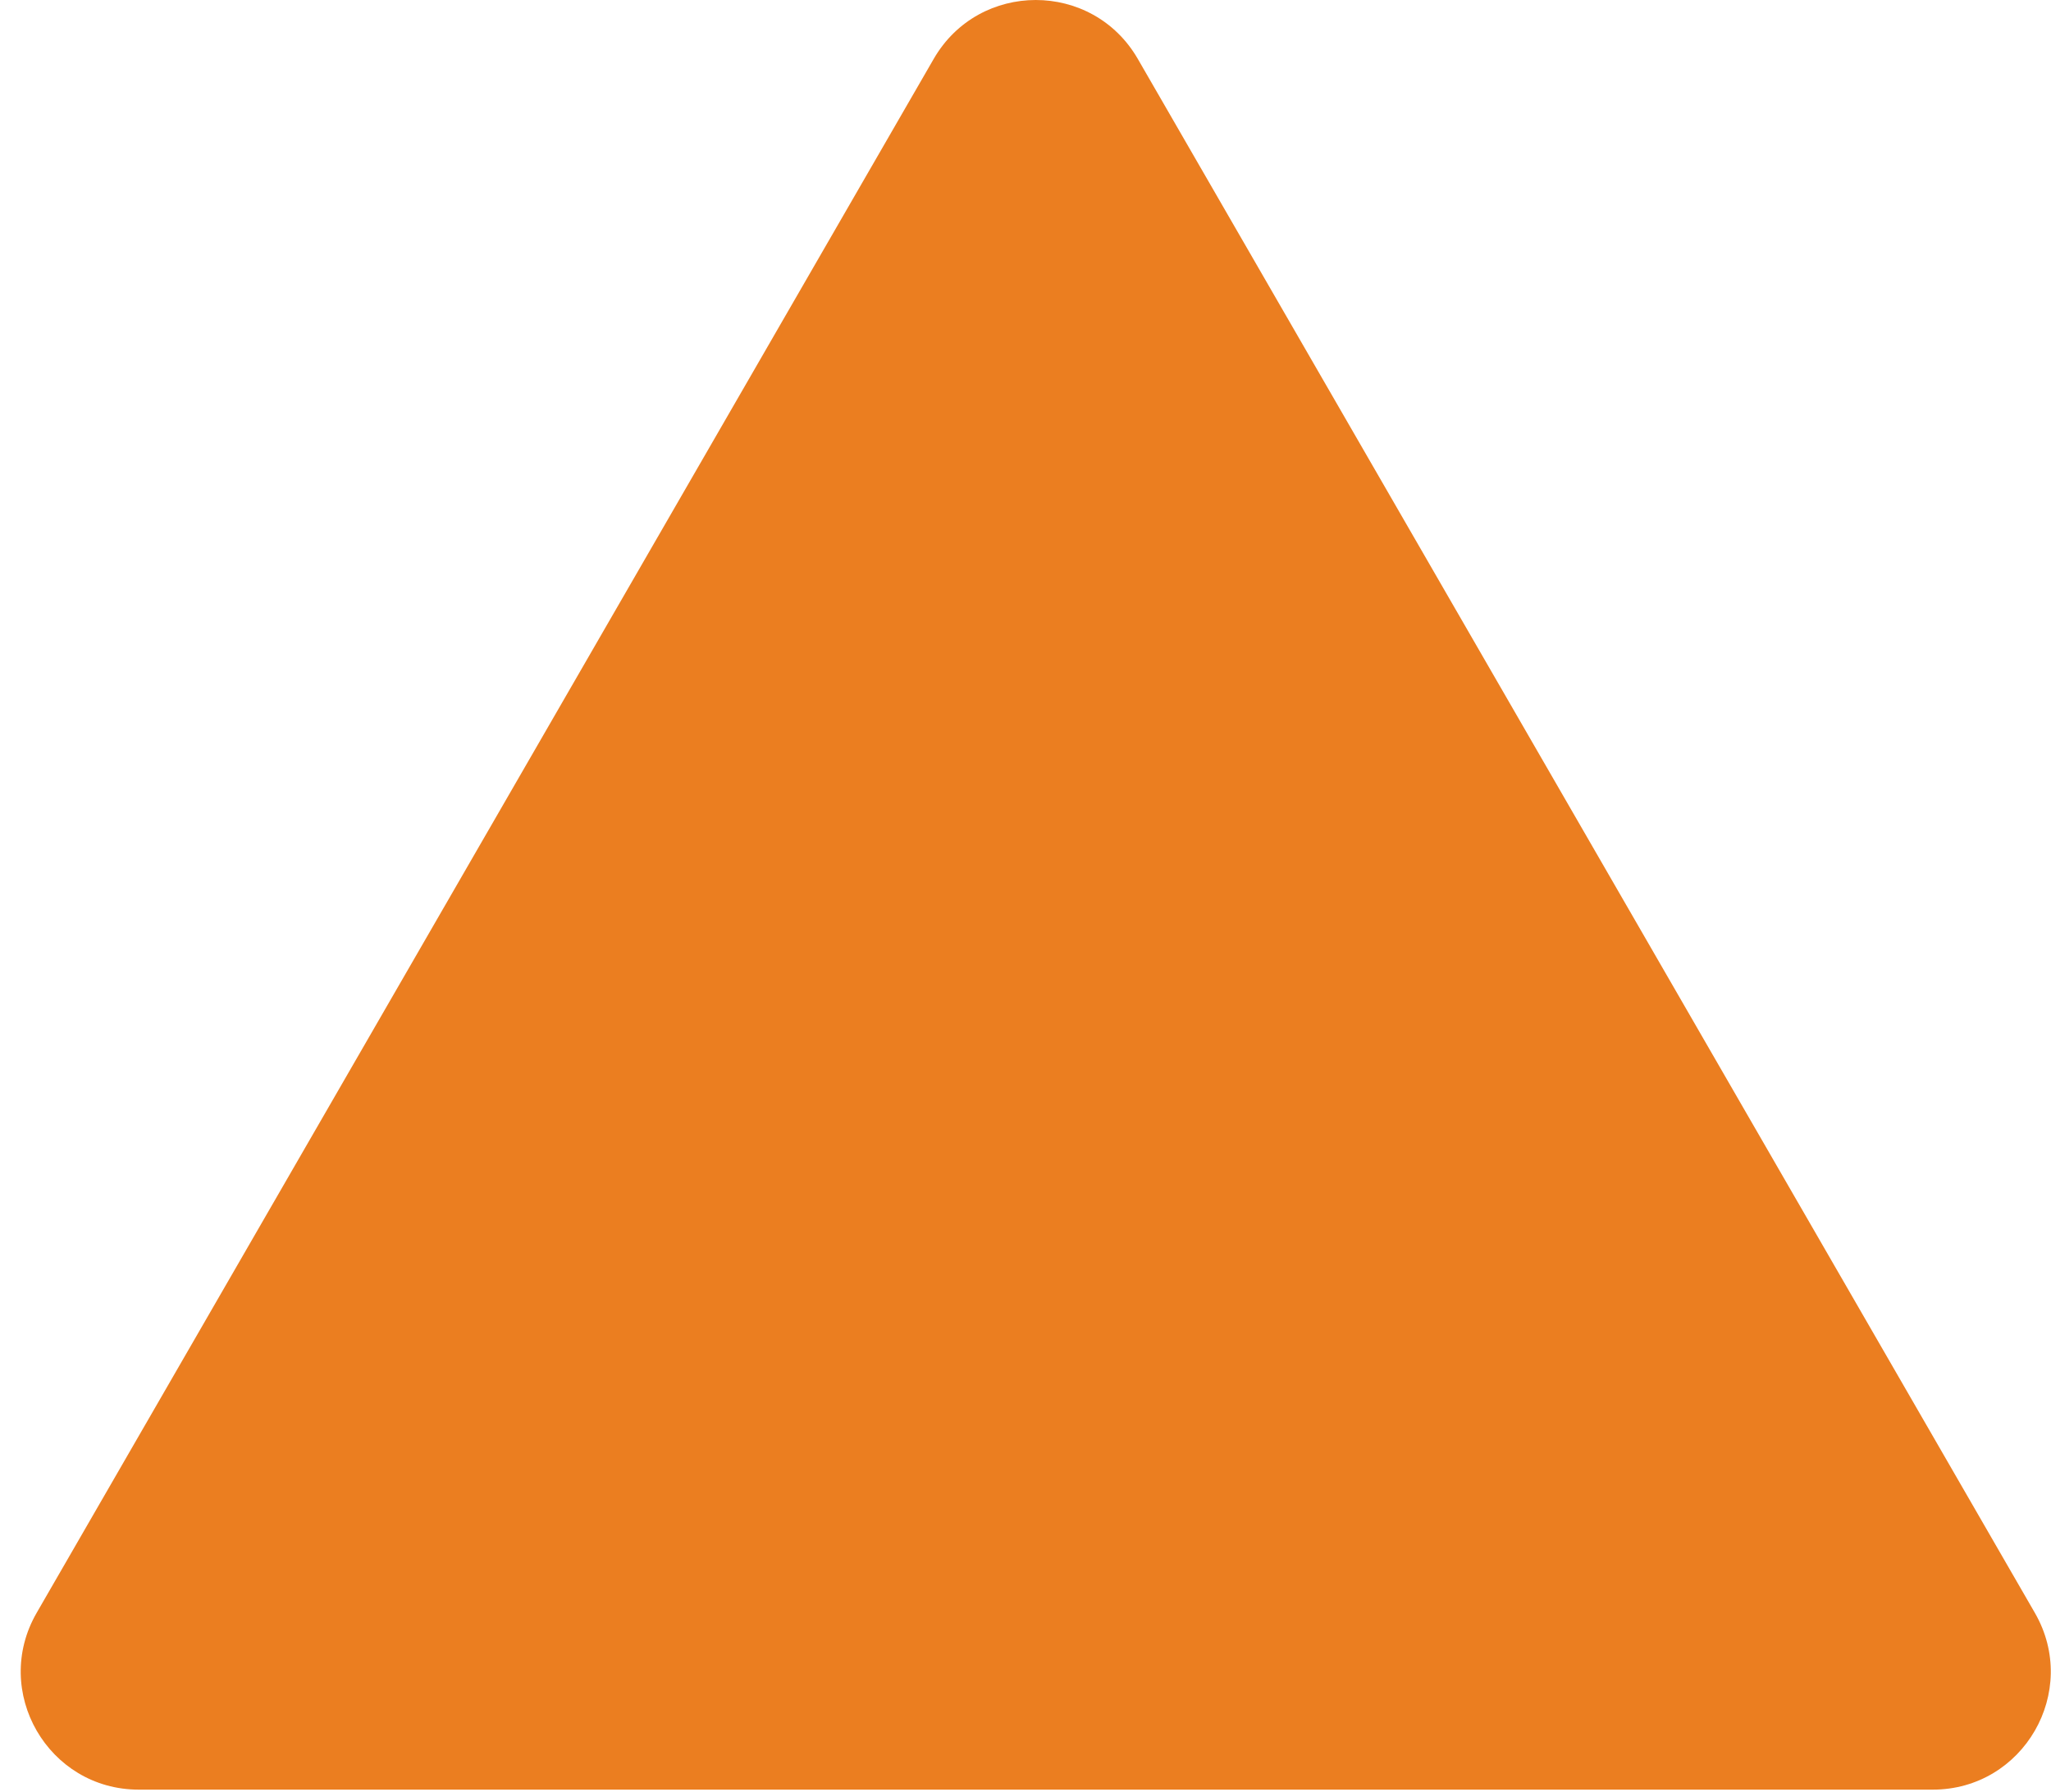 <svg width="87" height="76" viewBox="0 0 87 76" fill="none" xmlns="http://www.w3.org/2000/svg">
<path d="M39.605 2.5C41.53 -0.833 46.341 -0.833 48.265 2.5L86.314 68.403C88.239 71.736 85.833 75.903 81.984 75.903H5.886C2.037 75.903 -0.368 71.736 1.556 68.403L39.605 2.5Z" fill="#EB7E20"/>
</svg>
